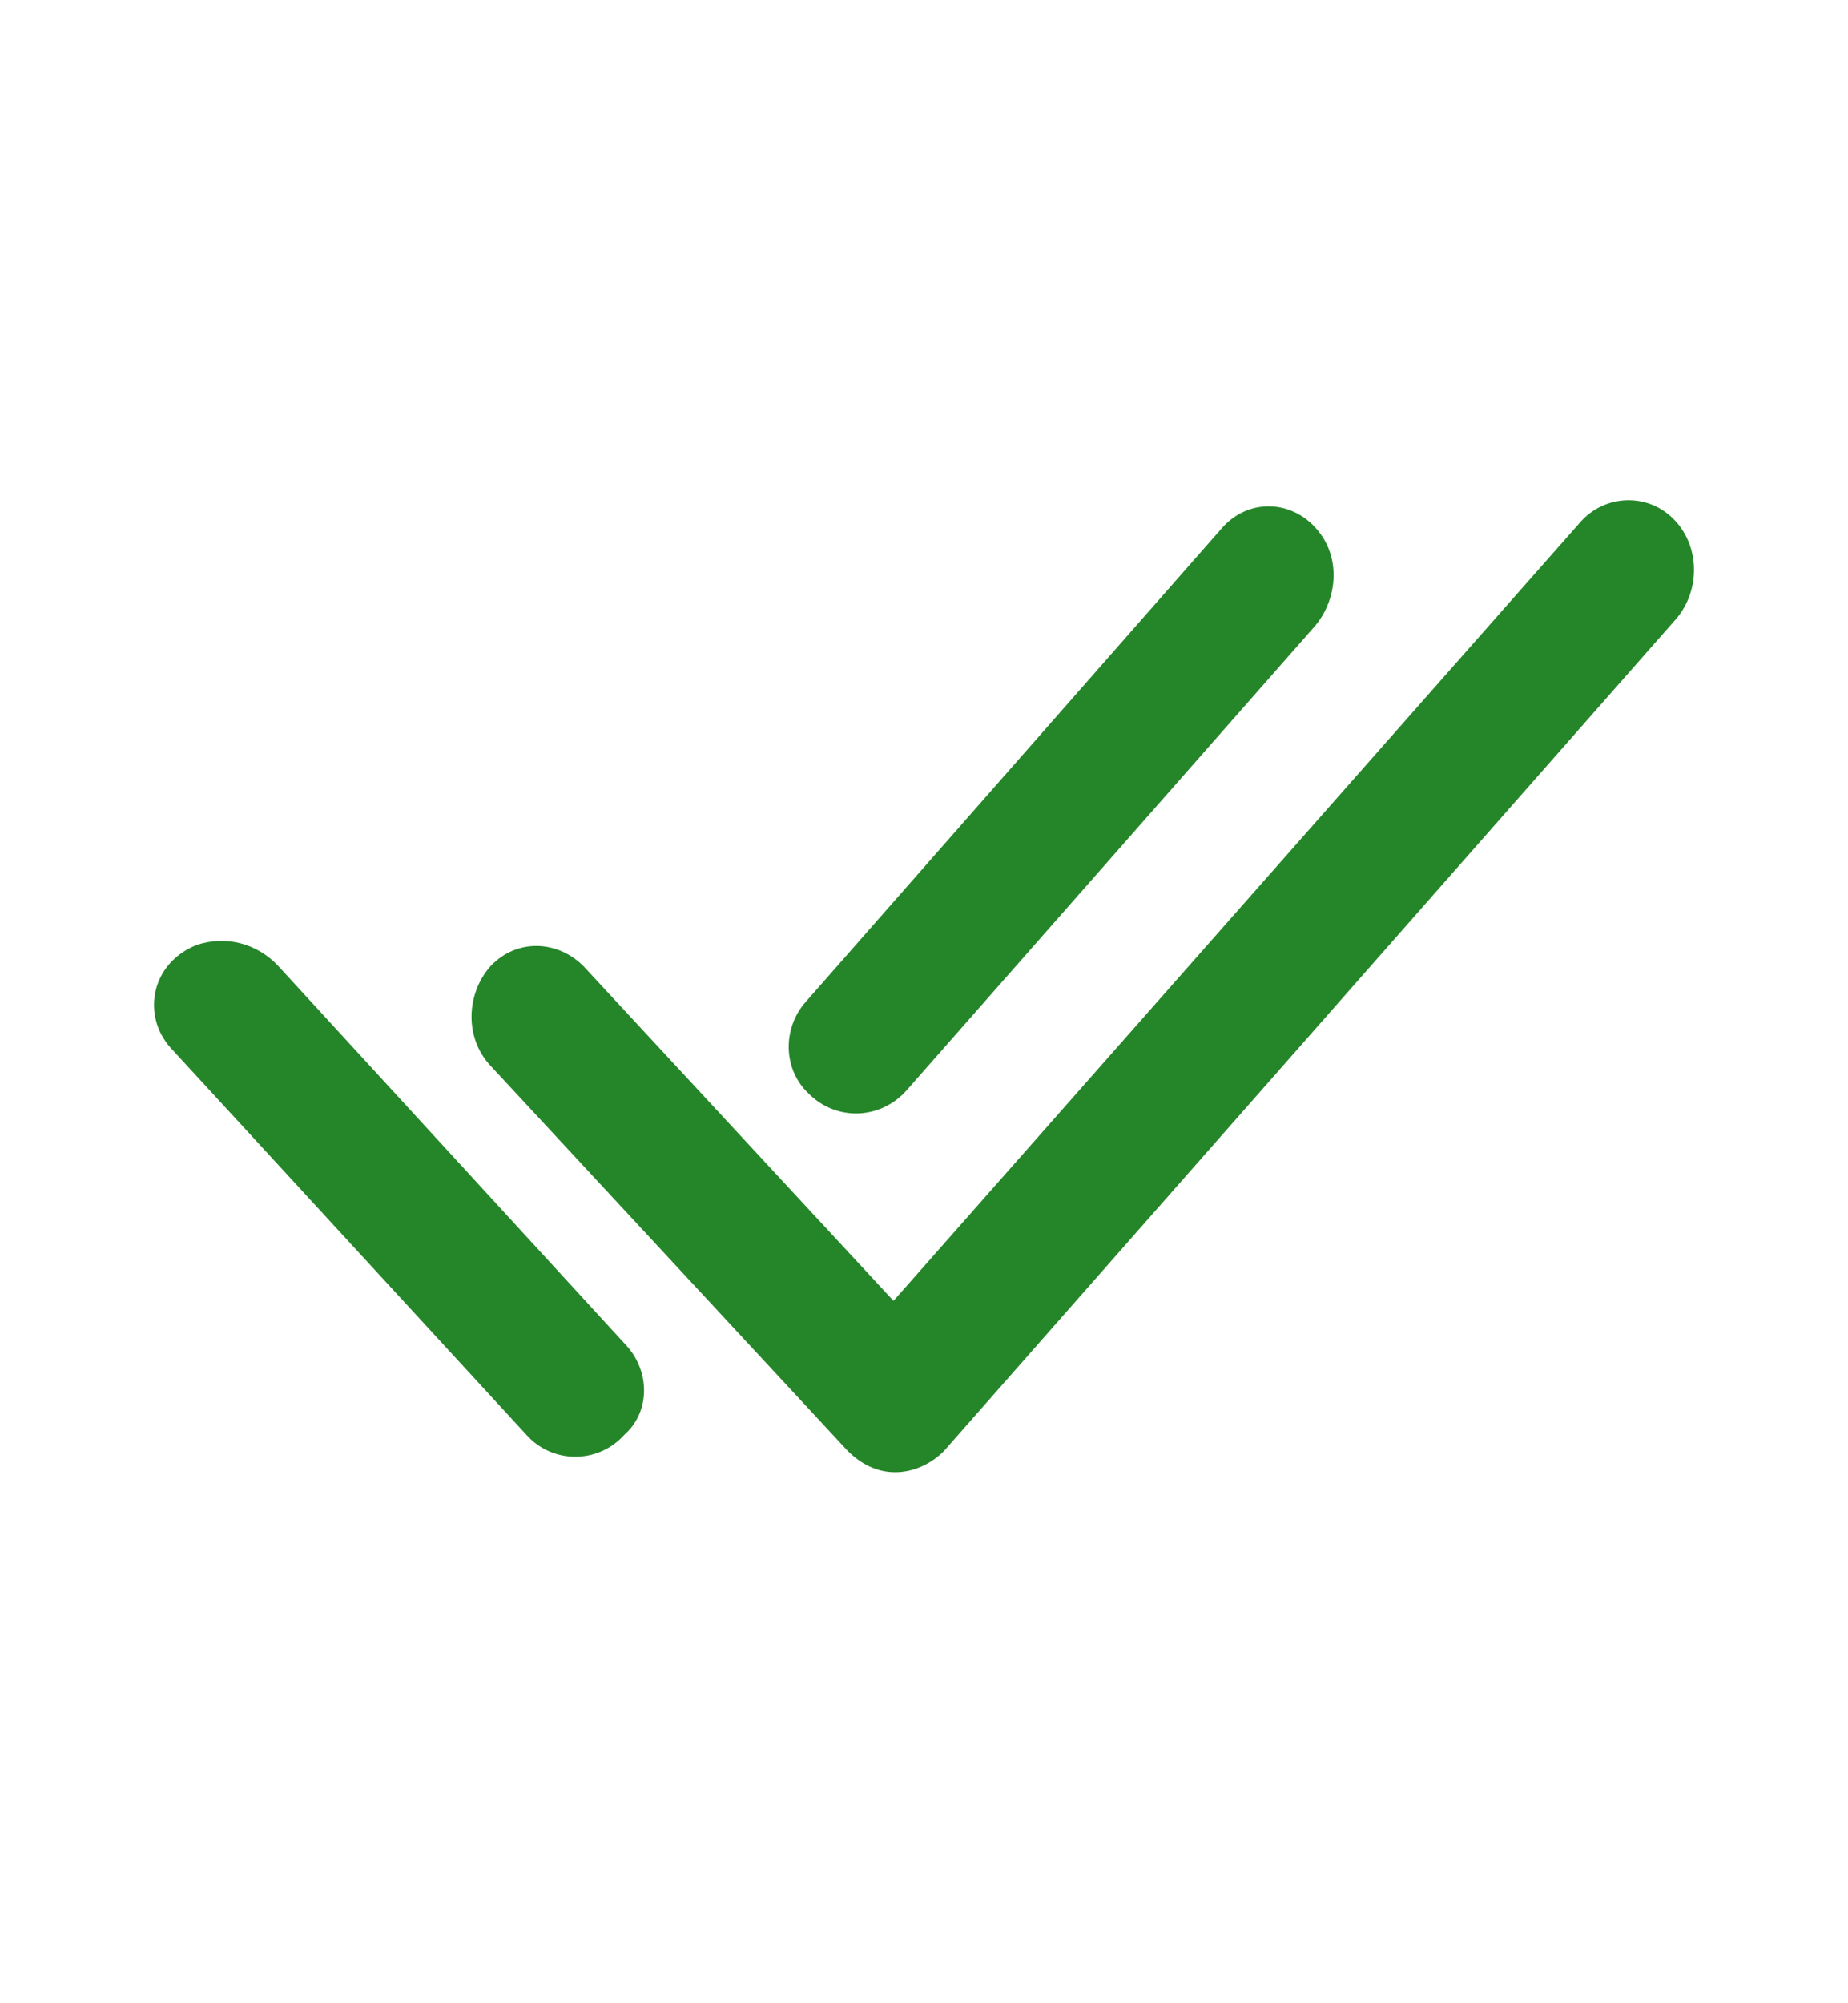 <svg width="12" height="13" viewBox="0 0 12 13" fill="none" xmlns="http://www.w3.org/2000/svg">
<path d="M5.812 9.554C5.696 9.554 5.59 9.501 5.505 9.416L3.185 6.916C3.016 6.736 3.026 6.45 3.185 6.27C3.355 6.09 3.619 6.1 3.789 6.27L5.802 8.442L10.262 3.388C10.421 3.208 10.697 3.197 10.866 3.367C11.036 3.536 11.046 3.822 10.887 4.013L6.13 9.416C6.046 9.501 5.929 9.554 5.813 9.554L5.812 9.554Z" fill="#258629"/>
<path d="M5.887 7.076L8.535 4.067C8.673 3.908 8.705 3.664 8.588 3.484C8.429 3.241 8.112 3.219 7.931 3.431L5.23 6.504C5.082 6.673 5.082 6.938 5.251 7.097C5.431 7.277 5.717 7.267 5.887 7.076Z" fill="#258629"/>
<path d="M4.064 8.728L1.808 6.27C1.67 6.122 1.468 6.069 1.278 6.132C0.981 6.249 0.918 6.588 1.108 6.8L3.418 9.311C3.587 9.501 3.884 9.501 4.054 9.311C4.223 9.163 4.223 8.898 4.064 8.728L4.064 8.728Z" fill="#258629"/>
</svg>
